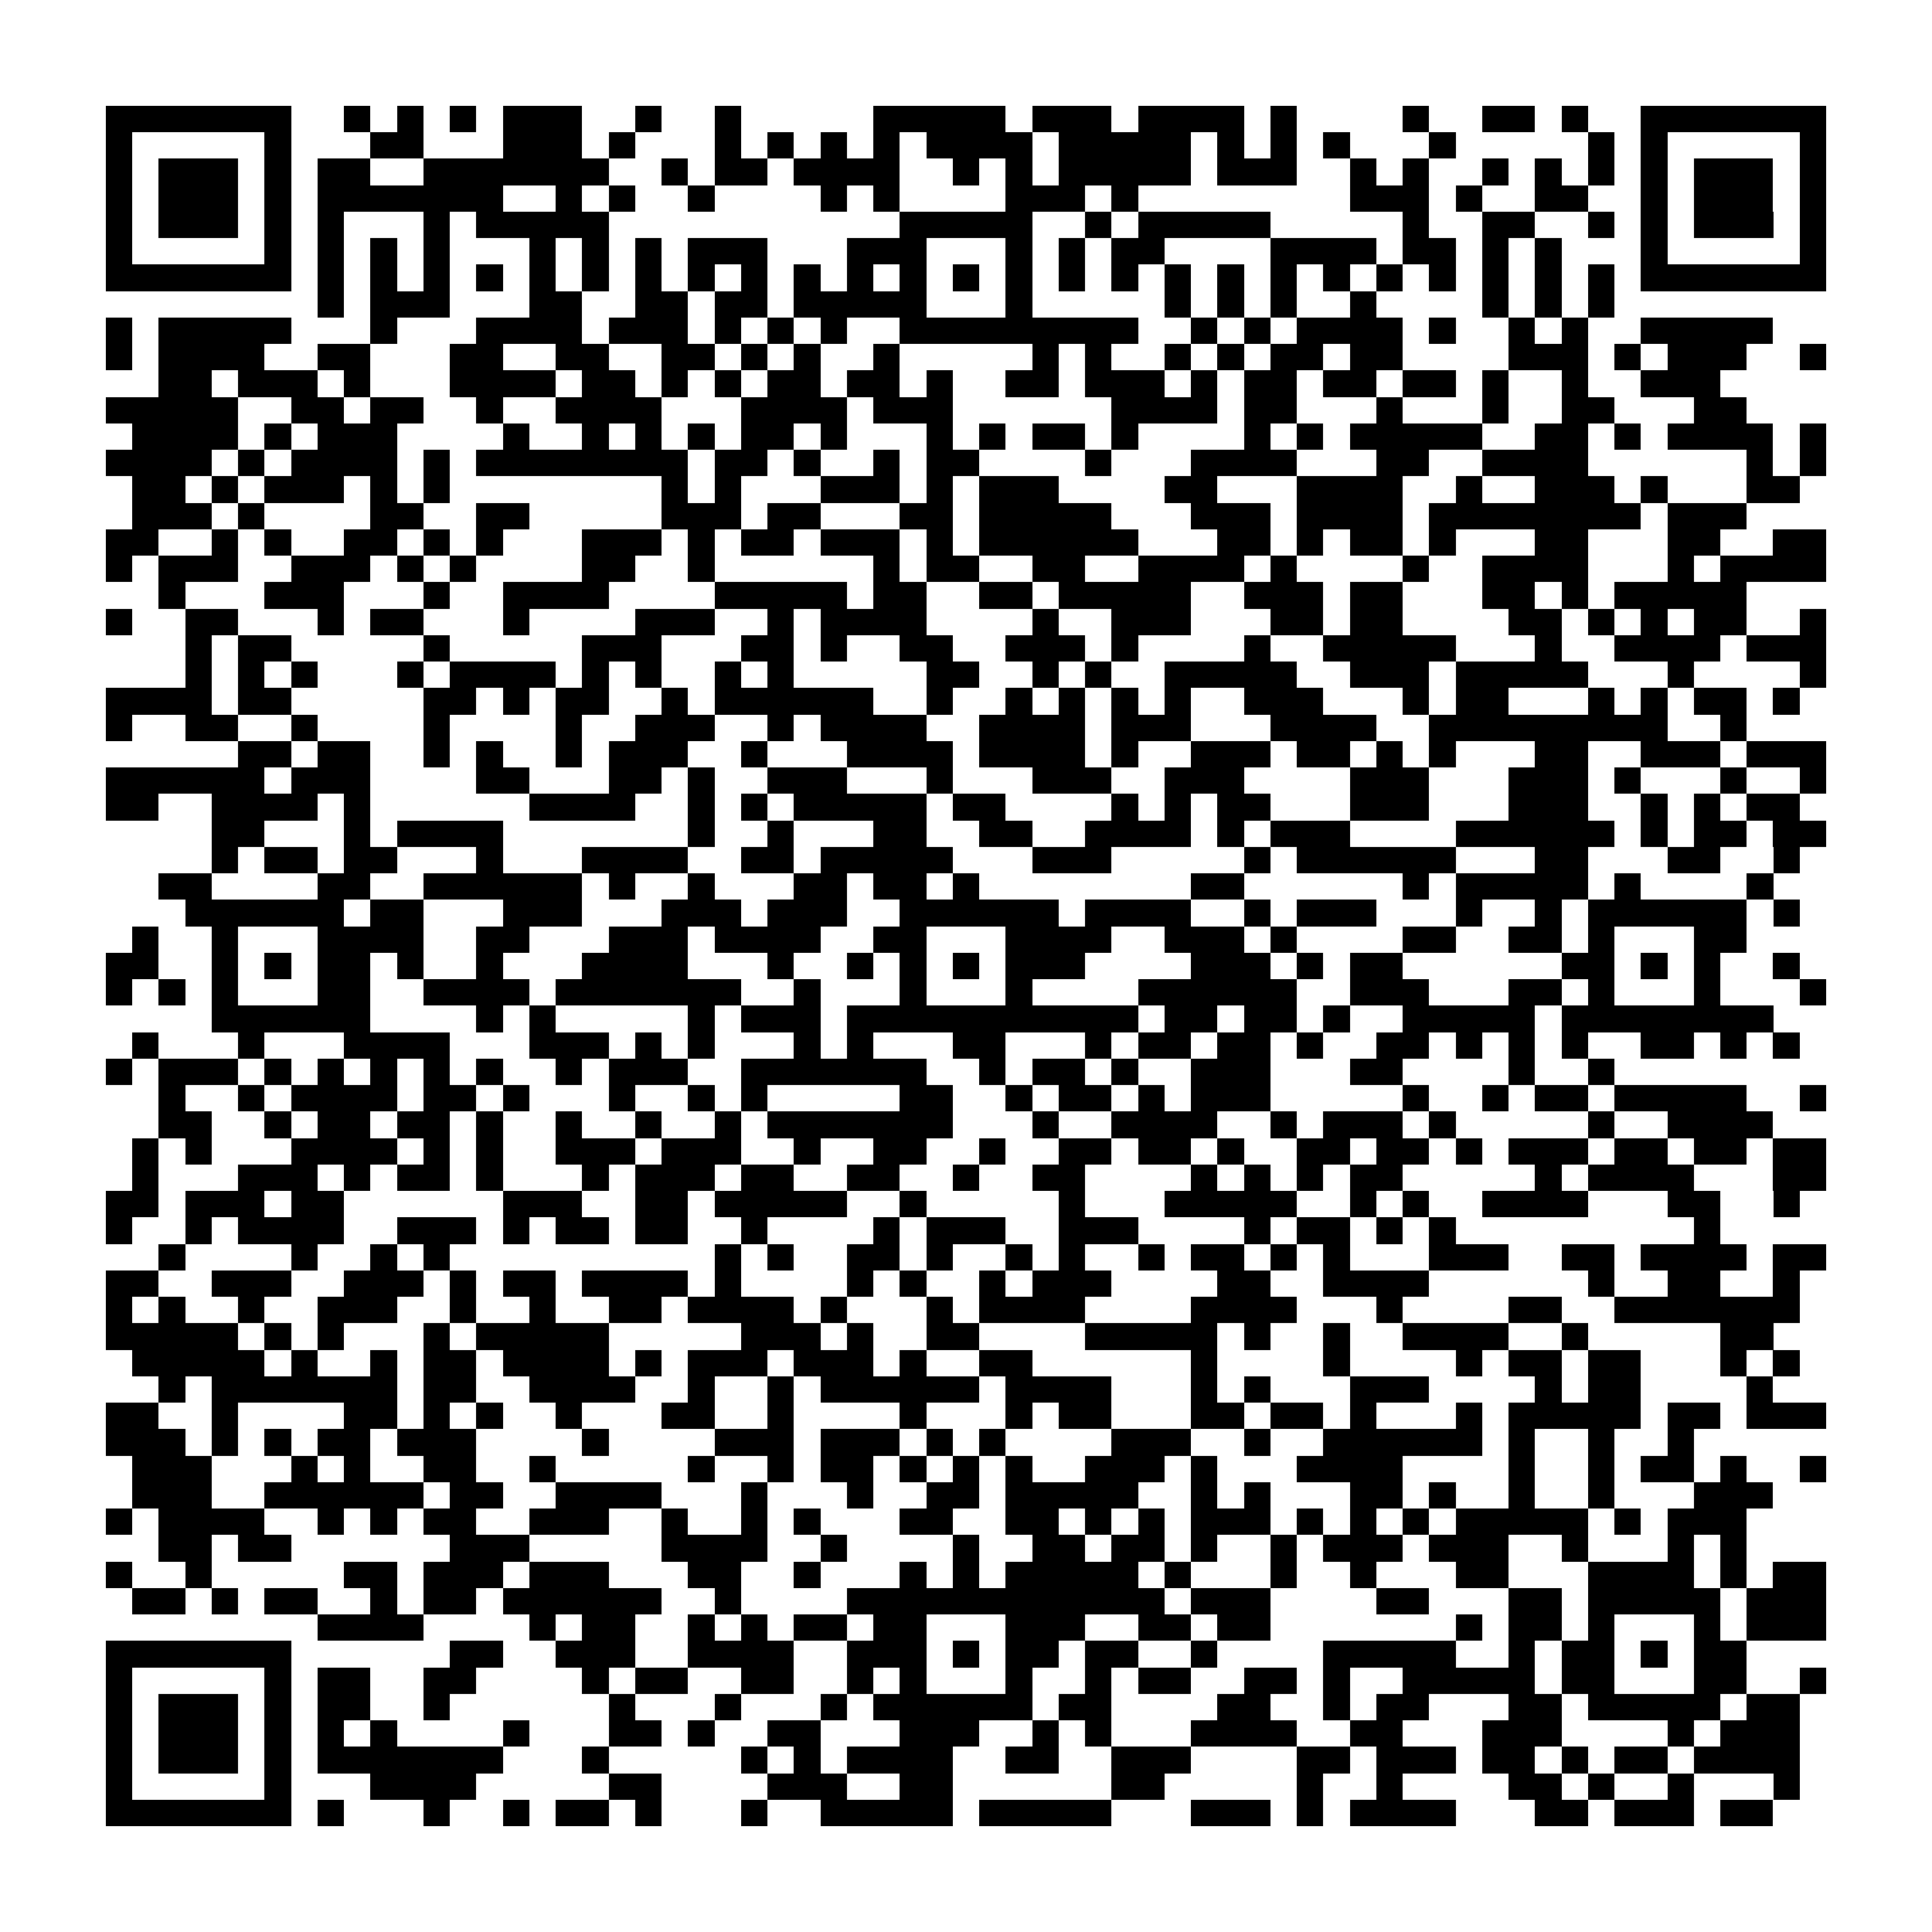 <?xml version="1.0" encoding="utf-8"?><!DOCTYPE svg PUBLIC "-//W3C//DTD SVG 1.1//EN" "http://www.w3.org/Graphics/SVG/1.1/DTD/svg11.dtd"><svg xmlns="http://www.w3.org/2000/svg" viewBox="0 0 73 73" shape-rendering="crispEdges"><path fill="#ffffff" d="M0 0h73v73H0z"/><path stroke="#000000" d="M4 4.5h7m2 0h1m1 0h1m1 0h1m1 0h3m2 0h1m2 0h1m5 0h5m1 0h3m1 0h4m1 0h1m4 0h1m2 0h2m1 0h1m2 0h7M4 5.5h1m5 0h1m3 0h2m3 0h3m1 0h1m3 0h1m1 0h1m1 0h1m1 0h1m1 0h4m1 0h5m1 0h1m1 0h1m1 0h1m3 0h1m5 0h1m1 0h1m5 0h1M4 6.5h1m1 0h3m1 0h1m1 0h2m2 0h7m2 0h1m1 0h2m1 0h4m2 0h1m1 0h1m1 0h5m1 0h3m2 0h1m1 0h1m2 0h1m1 0h1m1 0h1m1 0h1m1 0h3m1 0h1M4 7.5h1m1 0h3m1 0h1m1 0h7m2 0h1m1 0h1m2 0h1m4 0h1m1 0h1m4 0h3m1 0h1m8 0h3m1 0h1m2 0h2m2 0h1m1 0h3m1 0h1M4 8.5h1m1 0h3m1 0h1m1 0h1m3 0h1m1 0h5m11 0h5m2 0h1m1 0h5m5 0h1m2 0h2m2 0h1m1 0h1m1 0h3m1 0h1M4 9.5h1m5 0h1m1 0h1m1 0h1m1 0h1m3 0h1m1 0h1m1 0h1m1 0h3m3 0h3m3 0h1m1 0h1m1 0h2m4 0h4m1 0h2m1 0h1m1 0h1m3 0h1m5 0h1M4 10.5h7m1 0h1m1 0h1m1 0h1m1 0h1m1 0h1m1 0h1m1 0h1m1 0h1m1 0h1m1 0h1m1 0h1m1 0h1m1 0h1m1 0h1m1 0h1m1 0h1m1 0h1m1 0h1m1 0h1m1 0h1m1 0h1m1 0h1m1 0h1m1 0h1m1 0h1m1 0h7M12 11.5h1m1 0h3m3 0h2m2 0h2m1 0h2m1 0h5m3 0h1m5 0h1m1 0h1m1 0h1m2 0h1m4 0h1m1 0h1m1 0h1M4 12.5h1m1 0h5m3 0h1m3 0h4m1 0h3m1 0h1m1 0h1m1 0h1m2 0h9m2 0h1m1 0h1m1 0h4m1 0h1m2 0h1m1 0h1m2 0h5M4 13.5h1m1 0h4m2 0h2m3 0h2m2 0h2m2 0h2m1 0h1m1 0h1m2 0h1m5 0h1m1 0h1m2 0h1m1 0h1m1 0h2m1 0h2m4 0h3m1 0h1m1 0h3m2 0h1M6 14.5h2m1 0h3m1 0h1m3 0h4m1 0h2m1 0h1m1 0h1m1 0h2m1 0h2m1 0h1m2 0h2m1 0h3m1 0h1m1 0h2m1 0h2m1 0h2m1 0h1m2 0h1m2 0h3M4 15.5h5m2 0h2m1 0h2m2 0h1m2 0h4m3 0h4m1 0h3m6 0h4m1 0h2m3 0h1m3 0h1m2 0h2m3 0h2M5 16.5h4m1 0h1m1 0h3m4 0h1m2 0h1m1 0h1m1 0h1m1 0h2m1 0h1m3 0h1m1 0h1m1 0h2m1 0h1m4 0h1m1 0h1m1 0h5m2 0h2m1 0h1m1 0h4m1 0h1M4 17.5h4m1 0h1m1 0h4m1 0h1m1 0h8m1 0h2m1 0h1m2 0h1m1 0h2m4 0h1m3 0h4m3 0h2m2 0h4m6 0h1m1 0h1M5 18.5h2m1 0h1m1 0h3m1 0h1m1 0h1m8 0h1m1 0h1m3 0h3m1 0h1m1 0h3m4 0h2m3 0h4m2 0h1m2 0h3m1 0h1m3 0h2M5 19.5h3m1 0h1m4 0h2m2 0h2m5 0h3m1 0h2m3 0h2m1 0h5m3 0h3m1 0h4m1 0h8m1 0h3M4 20.5h2m2 0h1m1 0h1m2 0h2m1 0h1m1 0h1m3 0h3m1 0h1m1 0h2m1 0h3m1 0h1m1 0h6m3 0h2m1 0h1m1 0h2m1 0h1m3 0h2m3 0h2m2 0h2M4 21.5h1m1 0h3m2 0h3m1 0h1m1 0h1m4 0h2m2 0h1m6 0h1m1 0h2m2 0h2m2 0h4m1 0h1m4 0h1m2 0h4m3 0h1m1 0h4M6 22.5h1m3 0h3m3 0h1m2 0h4m4 0h5m1 0h2m2 0h2m1 0h5m2 0h3m1 0h2m3 0h2m1 0h1m1 0h5M4 23.5h1m2 0h2m3 0h1m1 0h2m3 0h1m4 0h3m2 0h1m1 0h4m4 0h1m2 0h3m3 0h2m1 0h2m4 0h2m1 0h1m1 0h1m1 0h2m2 0h1M7 24.5h1m1 0h2m5 0h1m5 0h3m3 0h2m1 0h1m2 0h2m2 0h3m1 0h1m4 0h1m2 0h5m3 0h1m2 0h4m1 0h3M7 25.5h1m1 0h1m1 0h1m3 0h1m1 0h4m1 0h1m1 0h1m2 0h1m1 0h1m5 0h2m2 0h1m1 0h1m2 0h5m2 0h3m1 0h5m3 0h1m4 0h1M4 26.5h4m1 0h2m5 0h2m1 0h1m1 0h2m2 0h1m1 0h6m2 0h1m2 0h1m1 0h1m1 0h1m1 0h1m2 0h3m3 0h1m1 0h2m3 0h1m1 0h1m1 0h2m1 0h1M4 27.5h1m2 0h2m2 0h1m4 0h1m4 0h1m2 0h3m2 0h1m1 0h4m2 0h4m1 0h3m3 0h4m2 0h9m2 0h1M9 28.5h2m1 0h2m2 0h1m1 0h1m2 0h1m1 0h3m2 0h1m3 0h4m1 0h4m1 0h1m2 0h3m1 0h2m1 0h1m1 0h1m3 0h2m2 0h3m1 0h3M4 29.5h6m1 0h3m4 0h2m3 0h2m1 0h1m2 0h3m3 0h1m3 0h3m2 0h3m4 0h3m3 0h3m1 0h1m3 0h1m2 0h1M4 30.5h2m2 0h4m1 0h1m6 0h4m2 0h1m1 0h1m1 0h5m1 0h2m4 0h1m1 0h1m1 0h2m3 0h3m3 0h3m2 0h1m1 0h1m1 0h2M8 31.5h2m3 0h1m1 0h4m7 0h1m2 0h1m3 0h2m2 0h2m2 0h4m1 0h1m1 0h3m4 0h6m1 0h1m1 0h2m1 0h2M8 32.5h1m1 0h2m1 0h2m3 0h1m3 0h4m2 0h2m1 0h5m3 0h3m5 0h1m1 0h6m3 0h2m3 0h2m2 0h1M6 33.5h2m4 0h2m2 0h6m1 0h1m2 0h1m3 0h2m1 0h2m1 0h1m8 0h2m6 0h1m1 0h5m1 0h1m4 0h1M7 34.5h6m1 0h2m3 0h3m3 0h3m1 0h3m2 0h6m1 0h4m2 0h1m1 0h3m3 0h1m2 0h1m1 0h6m1 0h1M5 35.5h1m2 0h1m3 0h4m2 0h2m3 0h3m1 0h4m2 0h2m3 0h4m2 0h3m1 0h1m4 0h2m2 0h2m1 0h1m3 0h2M4 36.5h2m2 0h1m1 0h1m1 0h2m1 0h1m2 0h1m3 0h4m3 0h1m2 0h1m1 0h1m1 0h1m1 0h3m4 0h3m1 0h1m1 0h2m6 0h2m1 0h1m1 0h1m2 0h1M4 37.5h1m1 0h1m1 0h1m3 0h2m2 0h4m1 0h7m2 0h1m3 0h1m3 0h1m4 0h6m2 0h3m3 0h2m1 0h1m3 0h1m3 0h1M8 38.5h6m4 0h1m1 0h1m5 0h1m1 0h3m1 0h11m1 0h2m1 0h2m1 0h1m2 0h5m1 0h8M5 39.5h1m3 0h1m3 0h4m3 0h3m1 0h1m1 0h1m3 0h1m1 0h1m3 0h2m3 0h1m1 0h2m1 0h2m1 0h1m2 0h2m1 0h1m1 0h1m1 0h1m2 0h2m1 0h1m1 0h1M4 40.5h1m1 0h3m1 0h1m1 0h1m1 0h1m1 0h1m1 0h1m2 0h1m1 0h3m2 0h7m2 0h1m1 0h2m1 0h1m2 0h3m3 0h2m4 0h1m2 0h1M6 41.5h1m2 0h1m1 0h4m1 0h2m1 0h1m3 0h1m2 0h1m1 0h1m5 0h2m2 0h1m1 0h2m1 0h1m1 0h3m5 0h1m2 0h1m1 0h2m1 0h5m2 0h1M6 42.5h2m2 0h1m1 0h2m1 0h2m1 0h1m2 0h1m2 0h1m2 0h1m1 0h7m3 0h1m2 0h4m2 0h1m1 0h3m1 0h1m5 0h1m2 0h4M5 43.5h1m1 0h1m3 0h4m1 0h1m1 0h1m2 0h3m1 0h3m2 0h1m2 0h2m2 0h1m2 0h2m1 0h2m1 0h1m2 0h2m1 0h2m1 0h1m1 0h3m1 0h2m1 0h2m1 0h2M5 44.5h1m3 0h3m1 0h1m1 0h2m1 0h1m3 0h1m1 0h3m1 0h2m2 0h2m2 0h1m2 0h2m4 0h1m1 0h1m1 0h1m1 0h2m5 0h1m1 0h4m3 0h2M4 45.5h2m1 0h3m1 0h2m6 0h3m2 0h2m1 0h5m2 0h1m5 0h1m3 0h5m2 0h1m1 0h1m2 0h4m3 0h2m2 0h1M4 46.5h1m2 0h1m1 0h4m2 0h3m1 0h1m1 0h2m1 0h2m2 0h1m4 0h1m1 0h3m2 0h3m4 0h1m1 0h2m1 0h1m1 0h1m9 0h1M6 47.5h1m4 0h1m2 0h1m1 0h1m10 0h1m1 0h1m2 0h2m1 0h1m2 0h1m1 0h1m2 0h1m1 0h2m1 0h1m1 0h1m3 0h3m2 0h2m1 0h4m1 0h2M4 48.5h2m2 0h3m2 0h3m1 0h1m1 0h2m1 0h4m1 0h1m4 0h1m1 0h1m2 0h1m1 0h3m4 0h2m2 0h4m6 0h1m2 0h2m2 0h1M4 49.5h1m1 0h1m2 0h1m2 0h3m2 0h1m2 0h1m2 0h2m1 0h4m1 0h1m3 0h1m1 0h4m4 0h4m3 0h1m4 0h2m2 0h7M4 50.5h5m1 0h1m1 0h1m3 0h1m1 0h5m5 0h3m1 0h1m2 0h2m4 0h5m1 0h1m2 0h1m2 0h4m2 0h1m5 0h2M5 51.5h5m1 0h1m2 0h1m1 0h2m1 0h4m1 0h1m1 0h3m1 0h3m1 0h1m2 0h2m6 0h1m4 0h1m4 0h1m1 0h2m1 0h2m3 0h1m1 0h1M6 52.5h1m1 0h7m1 0h2m2 0h4m2 0h1m2 0h1m1 0h6m1 0h4m3 0h1m1 0h1m3 0h3m4 0h1m1 0h2m4 0h1M4 53.5h2m2 0h1m4 0h2m1 0h1m1 0h1m2 0h1m3 0h2m2 0h1m4 0h1m3 0h1m1 0h2m3 0h2m1 0h2m1 0h1m3 0h1m1 0h5m1 0h2m1 0h3M4 54.5h3m1 0h1m1 0h1m1 0h2m1 0h3m4 0h1m4 0h3m1 0h3m1 0h1m1 0h1m4 0h3m2 0h1m2 0h6m1 0h1m2 0h1m2 0h1M5 55.5h3m3 0h1m1 0h1m2 0h2m2 0h1m5 0h1m2 0h1m1 0h2m1 0h1m1 0h1m1 0h1m2 0h3m1 0h1m3 0h4m4 0h1m2 0h1m1 0h2m1 0h1m2 0h1M5 56.5h3m2 0h6m1 0h2m2 0h4m3 0h1m3 0h1m2 0h2m1 0h5m2 0h1m1 0h1m3 0h2m1 0h1m2 0h1m2 0h1m3 0h3M4 57.5h1m1 0h4m2 0h1m1 0h1m1 0h2m2 0h3m2 0h1m2 0h1m1 0h1m3 0h2m2 0h2m1 0h1m1 0h1m1 0h3m1 0h1m1 0h1m1 0h1m1 0h5m1 0h1m1 0h3M6 58.5h2m1 0h2m6 0h3m5 0h4m2 0h1m4 0h1m2 0h2m1 0h2m1 0h1m2 0h1m1 0h3m1 0h3m2 0h1m3 0h1m1 0h1M4 59.5h1m2 0h1m5 0h2m1 0h3m1 0h3m3 0h2m2 0h1m3 0h1m1 0h1m1 0h5m1 0h1m3 0h1m2 0h1m3 0h2m3 0h4m1 0h1m1 0h2M5 60.5h2m1 0h1m1 0h2m2 0h1m1 0h2m1 0h6m2 0h1m4 0h12m1 0h3m4 0h2m3 0h2m1 0h5m1 0h3M12 61.5h4m4 0h1m1 0h2m2 0h1m1 0h1m1 0h2m1 0h2m3 0h3m2 0h2m1 0h2m7 0h1m1 0h2m1 0h1m3 0h1m1 0h3M4 62.5h7m6 0h2m2 0h3m2 0h4m2 0h3m1 0h1m1 0h2m1 0h2m2 0h1m4 0h5m2 0h1m1 0h2m1 0h1m1 0h2M4 63.5h1m5 0h1m1 0h2m2 0h2m4 0h1m1 0h2m2 0h2m2 0h1m1 0h1m3 0h1m2 0h1m1 0h2m2 0h2m1 0h1m2 0h5m1 0h2m3 0h2m2 0h1M4 64.5h1m1 0h3m1 0h1m1 0h2m2 0h1m6 0h1m3 0h1m3 0h1m1 0h6m1 0h2m4 0h2m2 0h1m1 0h2m3 0h2m1 0h5m1 0h2M4 65.5h1m1 0h3m1 0h1m1 0h1m1 0h1m4 0h1m3 0h2m1 0h1m2 0h2m3 0h3m2 0h1m1 0h1m3 0h4m2 0h2m3 0h3m4 0h1m1 0h3M4 66.5h1m1 0h3m1 0h1m1 0h7m3 0h1m5 0h1m1 0h1m1 0h4m2 0h2m2 0h3m4 0h2m1 0h3m1 0h2m1 0h1m1 0h2m1 0h4M4 67.5h1m5 0h1m3 0h4m5 0h2m4 0h3m2 0h2m6 0h2m5 0h1m2 0h1m4 0h2m1 0h1m2 0h1m3 0h1M4 68.5h7m1 0h1m3 0h1m2 0h1m1 0h2m1 0h1m3 0h1m2 0h5m1 0h5m3 0h3m1 0h1m1 0h4m3 0h2m1 0h3m1 0h2"/></svg>
